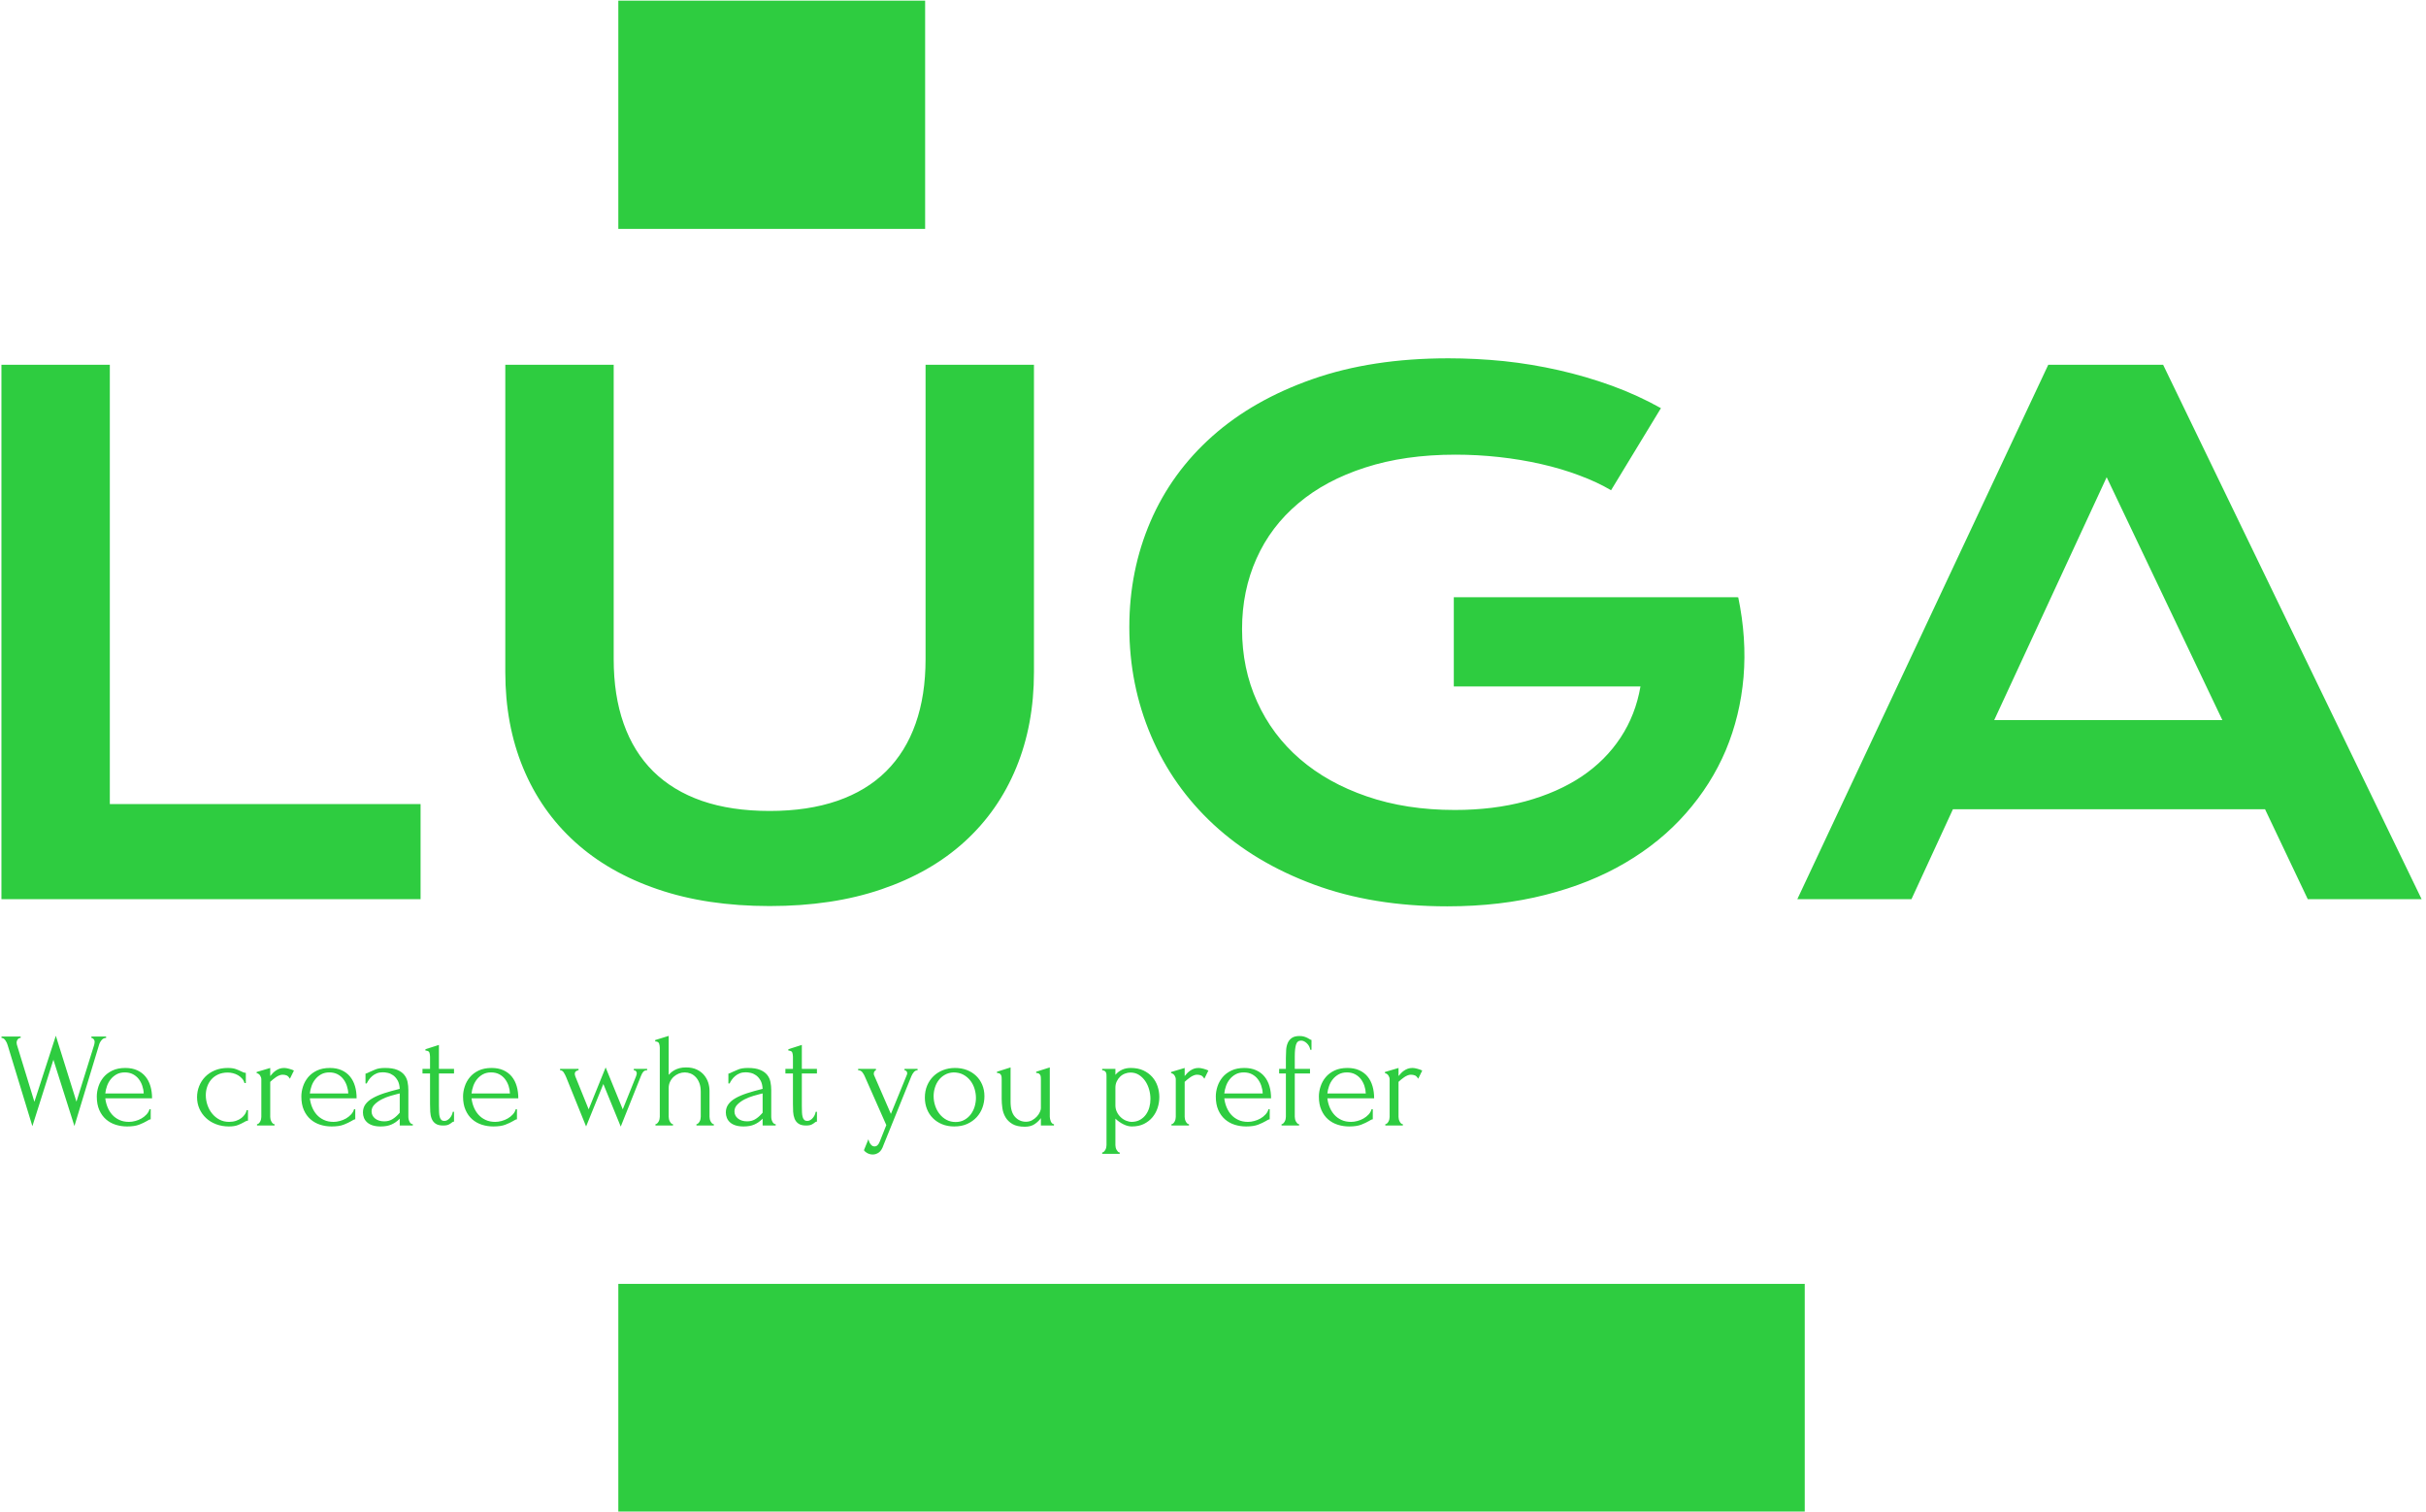 <svg xmlns="http://www.w3.org/2000/svg" version="1.1" xmlns:xlink="http://www.w3.org/1999/xlink" xmlns:svgjs="http://svgjs.dev/svgjs" width="1000" height="623" viewBox="0 0 1000 623"><g transform="matrix(1,0,0,1,-0.606,0.26)"><svg viewBox="0 0 396 247" data-background-color="#ffffff" preserveAspectRatio="xMidYMid meet" height="623" width="1000" xmlns="http://www.w3.org/2000/svg" xmlns:xlink="http://www.w3.org/1999/xlink"><g id="tight-bounds" transform="matrix(1,0,0,1,0.24,-0.1)"><svg viewBox="0 0 395.52 247.2" height="247.2" width="395.52"><g><svg></svg></g><g><svg viewBox="0 0 395.52 247.2" height="247.2" width="395.52"><g><g><path xmlns="http://www.w3.org/2000/svg" d="M100.815 247.203l0-37.404 193.89 0v37.404zM100.815-0.003h50.141l0 37.404h-50.141z" fill="#2ecc40" fill-rule="nonzero" stroke="none" stroke-width="1" stroke-linecap="butt" stroke-linejoin="miter" stroke-miterlimit="10" stroke-dasharray="" stroke-dashoffset="0" font-family="none" font-weight="none" font-size="none" text-anchor="none" style="mix-blend-mode: normal" data-fill-palette-color="tertiary"></path></g></g><g transform="matrix(1,0,0,1,0,58.544)"><svg viewBox="0 0 395.52 130.111" height="130.111" width="395.52"><g><svg viewBox="0 0 395.52 130.111" height="130.111" width="395.52"><g><svg viewBox="0 0 395.52 130.111" height="130.111" width="395.52"><g id="textblocktransform"><svg viewBox="0 0 395.52 130.111" height="130.111" width="395.52" id="textblock"><g><svg viewBox="0 0 395.52 89.563" height="89.563" width="395.52"><g transform="matrix(1,0,0,1,0,0)"><svg width="395.52" viewBox="5.42 -38.62 172.82 39.13" height="89.563" data-palette-color="#2ecc40"><path d="M5.42 0L5.42-38.16 13.16-38.16 13.16-6.79 35.35-6.79 35.35 0 5.42 0ZM41.4-16.21L41.4-38.16 49.14-38.16 49.14-17.14Q49.14-14.55 49.85-12.54 50.56-10.52 51.96-9.13 53.37-7.74 55.44-7.02 57.52-6.3 60.28-6.3L60.28-6.3Q63.01-6.3 65.1-7.02 67.19-7.74 68.59-9.13 69.99-10.52 70.7-12.54 71.41-14.55 71.41-17.14L71.41-17.14 71.41-38.16 79.15-38.16 79.15-16.21Q79.15-12.45 77.88-9.38 76.61-6.3 74.19-4.1 71.77-1.9 68.27-0.71 64.77 0.49 60.28 0.49L60.28 0.49Q55.78 0.49 52.28-0.71 48.78-1.9 46.36-4.1 43.94-6.3 42.67-9.38 41.4-12.45 41.4-16.21L41.4-16.21ZM85.96-19.43L85.96-19.43Q85.96-23.46 87.47-26.97 88.98-30.47 91.89-33.06 94.79-35.64 99.03-37.13 103.27-38.62 108.74-38.62L108.74-38.62Q110.71-38.62 112.7-38.42 114.69-38.21 116.63-37.77 118.57-37.33 120.42-36.66 122.26-35.99 123.92-35.06L123.92-35.06 120.36-29.2Q119.36-29.79 118.09-30.26 116.82-30.74 115.36-31.07 113.91-31.4 112.36-31.57 110.81-31.74 109.25-31.74L109.25-31.74Q105.63-31.74 102.8-30.82 99.97-29.91 98.02-28.26 96.06-26.61 95.04-24.32 94.01-22.02 94.01-19.29L94.01-19.29Q94.01-16.46 95.09-14.09 96.16-11.72 98.14-10.01 100.12-8.3 102.92-7.34 105.73-6.37 109.2-6.37L109.2-6.37Q111.96-6.37 114.25-6.99 116.55-7.62 118.26-8.76 119.97-9.91 121.04-11.54 122.11-13.16 122.46-15.19L122.46-15.19 109.13-15.19 109.13-21.56 129.41-21.56 129.41-21.53 129.44-21.56Q130.05-18.63 129.82-15.86 129.58-13.09 128.55-10.63 127.51-8.18 125.7-6.13 123.9-4.08 121.38-2.6 118.87-1.12 115.67-0.31 112.47 0.51 108.66 0.51L108.66 0.51Q103.34 0.51 99.13-1.05 94.92-2.61 91.99-5.32 89.06-8.03 87.51-11.67 85.96-15.31 85.96-19.43ZM133.66 0L151.58-38.16 159.78-38.16 178.24 0 170.11 0 167.06-6.42 144.77-6.42 141.81 0 133.66 0ZM147.72-12.79L164.01-12.79 155.75-30.13 147.72-12.79Z" opacity="1" transform="matrix(1,0,0,1,0,0)" fill="#2ecc40" class="undefined-text-0" data-fill-palette-color="primary" id="text-0"></path></svg></g></svg></g><g transform="matrix(1,0,0,1,0,110.707)"><svg viewBox="0 0 232.21 19.404" height="19.404" width="232.21"><g transform="matrix(1,0,0,1,0,0)"><svg width="232.21" viewBox="0.75 -33.3 527.09 44.05" height="19.404" data-palette-color="#2ecc40"><path d="M39.55-33L39.55-32.5Q38.55-32.5 37.85-31.65 37.15-30.8 36.9-29.8L36.9-29.8 27.8 0.2 20-24.4 12.2 0.25 3.05-29.75Q2.8-30.7 2.18-31.6 1.55-32.5 0.75-32.5L0.75-32.5 0.75-33 7.85-33 7.85-32.5Q7.2-32.5 6.78-31.98 6.35-31.45 6.35-30.65L6.35-30.65Q6.35-30.4 6.45-30L6.45-30 12.95-8.8 20.9-33.3 28.55-8.85 35.15-30Q35.15-30.1 35.23-30.43 35.3-30.75 35.3-30.95L35.3-30.95Q35.3-31.65 34.9-32.08 34.5-32.5 34.1-32.5L34.1-32.5 34.1-33 39.55-33ZM56.6-10.1L39.25-10.1Q39.45-8.35 40.1-6.78 40.75-5.2 41.82-4 42.9-2.8 44.45-2.08 46-1.35 48.05-1.35L48.05-1.35Q49.15-1.35 50.37-1.68 51.6-2 52.65-2.6 53.7-3.2 54.52-4.08 55.35-4.95 55.65-6.05L55.65-6.05 56.1-6.05 56.1-2.3Q55.8-2.3 55.42-2.1 55.05-1.9 54.55-1.6L54.55-1.6Q53.55-1 51.85-0.33 50.15 0.35 47.35 0.35L47.35 0.35Q45.1 0.35 43.07-0.3 41.05-0.95 39.5-2.3 37.95-3.65 37.02-5.75 36.1-7.85 36.1-10.75L36.1-10.75Q36.1-12.6 36.72-14.5 37.35-16.4 38.62-17.93 39.9-19.45 41.9-20.4 43.9-21.35 46.7-21.35L46.7-21.35Q49.2-21.35 51.07-20.5 52.95-19.65 54.17-18.15 55.4-16.65 56-14.6 56.6-12.55 56.6-10.1L56.6-10.1ZM46.5-19.7L46.5-19.7Q44.75-19.7 43.47-19 42.2-18.3 41.3-17.2 40.4-16.1 39.9-14.7 39.4-13.3 39.25-11.9L39.25-11.9 53.5-11.9Q53.45-13.35 52.97-14.75 52.5-16.15 51.65-17.25 50.8-18.35 49.5-19.03 48.2-19.7 46.5-19.7ZM92.19-5.7L92.19-1.8Q91.79-1.8 91.44-1.63 91.09-1.45 90.64-1.2L90.64-1.2Q89.79-0.7 88.49-0.18 87.19 0.35 85.09 0.35L85.09 0.35Q82.54 0.35 80.37-0.48 78.19-1.3 76.62-2.78 75.04-4.25 74.17-6.23 73.29-8.2 73.29-10.5L73.29-10.5Q73.29-12.65 74.07-14.6 74.84-16.55 76.29-18.05 77.74-19.55 79.87-20.45 81.99-21.35 84.69-21.35L84.69-21.35Q86.54-21.35 87.69-20.93 88.84-20.5 89.64-20.1L89.64-20.1Q90.09-19.85 90.52-19.7 90.94-19.55 91.39-19.55L91.39-19.55 91.39-15.75 90.89-15.75Q90.64-16.7 89.99-17.43 89.34-18.15 88.49-18.65 87.64-19.15 86.64-19.4 85.64-19.65 84.69-19.65L84.69-19.65Q82.64-19.65 81.09-18.93 79.54-18.2 78.54-17.03 77.54-15.85 77.04-14.35 76.54-12.85 76.54-11.25L76.54-11.25Q76.54-9.4 77.14-7.63 77.74-5.85 78.87-4.45 79.99-3.05 81.59-2.2 83.19-1.35 85.19-1.35L85.19-1.35Q86.59-1.35 87.77-1.75 88.94-2.15 89.77-2.8 90.59-3.45 91.09-4.23 91.59-5 91.69-5.7L91.69-5.7 92.19-5.7ZM109.24-20.4L107.74-17.35Q107.14-18.35 106.49-18.6 105.84-18.85 104.99-18.85L104.99-18.85Q104.44-18.85 103.82-18.6 103.19-18.35 102.59-17.95 101.99-17.55 101.42-17.07 100.84-16.6 100.44-16.2L100.44-16.2 100.44-3.2Q100.44-2.8 100.54-2.35 100.64-1.9 100.87-1.48 101.09-1.05 101.37-0.78 101.64-0.5 102.04-0.5L102.04-0.5 102.04 0 95.54 0 95.54-0.5Q95.89-0.5 96.19-0.78 96.49-1.05 96.72-1.48 96.94-1.9 97.04-2.35 97.14-2.8 97.14-3.2L97.14-3.2 97.14-17.15Q97.14-17.85 96.69-18.55 96.24-19.25 95.39-19.45L95.39-19.45 95.39-19.85 100.44-21.35 100.44-18.35Q100.89-18.9 101.39-19.43 101.89-19.95 102.52-20.38 103.14-20.8 103.89-21.08 104.64-21.35 105.64-21.35L105.64-21.35Q106.34-21.35 107.44-21.05 108.54-20.75 109.24-20.4L109.24-20.4ZM132.49-10.1L115.14-10.1Q115.34-8.35 115.99-6.78 116.64-5.2 117.71-4 118.79-2.8 120.34-2.08 121.89-1.35 123.94-1.35L123.94-1.35Q125.04-1.35 126.26-1.68 127.49-2 128.54-2.6 129.59-3.2 130.41-4.08 131.24-4.95 131.54-6.05L131.54-6.05 131.99-6.05 131.99-2.3Q131.69-2.3 131.31-2.1 130.94-1.9 130.44-1.6L130.44-1.6Q129.44-1 127.74-0.33 126.04 0.35 123.24 0.35L123.24 0.35Q120.99 0.35 118.96-0.3 116.94-0.95 115.39-2.3 113.84-3.65 112.91-5.75 111.99-7.85 111.99-10.75L111.99-10.75Q111.99-12.6 112.61-14.5 113.24-16.4 114.51-17.93 115.79-19.45 117.79-20.4 119.79-21.35 122.59-21.35L122.59-21.35Q125.09-21.35 126.96-20.5 128.84-19.65 130.06-18.15 131.29-16.65 131.89-14.6 132.49-12.55 132.49-10.1L132.49-10.1ZM122.39-19.7L122.39-19.7Q120.64-19.7 119.36-19 118.09-18.3 117.19-17.2 116.29-16.1 115.79-14.7 115.29-13.3 115.14-11.9L115.14-11.9 129.39-11.9Q129.34-13.35 128.86-14.75 128.39-16.15 127.54-17.25 126.69-18.35 125.39-19.03 124.09-19.7 122.39-19.7ZM153.34 0L148.49 0 148.49-2.55 148.24-2.3Q146.99-1.05 145.36-0.35 143.74 0.35 141.44 0.35L141.44 0.35Q139.69 0.35 138.44-0.05 137.19-0.45 136.39-1.18 135.59-1.9 135.21-2.85 134.84-3.8 134.84-4.85L134.84-4.85Q134.84-6.55 135.76-7.85 136.69-9.15 138.44-10.15 140.19-11.15 142.71-11.98 145.24-12.8 148.49-13.6L148.49-13.6Q148.39-15.55 147.69-16.75 146.99-17.95 146.04-18.63 145.09-19.3 144.04-19.53 142.99-19.75 142.24-19.75L142.24-19.75Q140.94-19.75 139.96-19.35 138.99-18.95 138.26-18.32 137.54-17.7 137.04-16.98 136.54-16.25 136.24-15.6L136.24-15.6 135.79-15.6 135.79-19.25Q136.19-19.3 136.54-19.5 136.89-19.7 137.39-19.9L137.39-19.9Q138.14-20.2 139.44-20.78 140.74-21.35 143.09-21.35L143.09-21.35Q145.84-21.35 147.54-20.65 149.24-19.95 150.16-18.8 151.09-17.65 151.39-16.18 151.69-14.7 151.69-13.15L151.69-13.15 151.69-3.25Q151.69-2.25 152.14-1.38 152.59-0.5 153.34-0.5L153.34-0.5 153.34 0ZM147.94-4.15L148.49-4.75 148.49-11.9 147.99-11.8Q146.79-11.5 145.06-11 143.34-10.5 141.79-9.7 140.24-8.9 139.14-7.8 138.04-6.7 138.04-5.25L138.04-5.25Q138.04-3.65 139.34-2.6 140.64-1.55 142.74-1.55L142.74-1.55Q144.39-1.55 145.64-2.27 146.89-3 147.94-4.15L147.94-4.15ZM168.63-19.3L163.03-19.3 163.03-7.25Q163.03-5.95 163.08-4.9 163.13-3.85 163.33-3.15 163.53-2.45 163.93-2.08 164.33-1.7 165.03-1.7L165.03-1.7Q166.08-1.7 167.01-2.7 167.93-3.7 168.18-5.1L168.18-5.1 168.63-5.1 168.63-1.45Q168.18-1.45 167.88-1.15L167.88-1.15Q167.48-0.8 166.76-0.4 166.03 0 164.58 0L164.58 0Q162.78 0 161.78-0.7 160.78-1.4 160.33-2.55 159.88-3.7 159.81-5.1 159.73-6.5 159.73-7.95L159.73-7.95 159.73-19.3 156.93-19.3 156.93-21 159.73-21 159.73-25.45Q159.73-26.3 159.51-27.03 159.28-27.75 158.03-27.8L158.03-27.8 158.03-28.3 163.03-29.9 163.03-21 168.63-21 168.63-19.3ZM192.48-10.1L175.13-10.1Q175.33-8.35 175.98-6.78 176.63-5.2 177.71-4 178.78-2.8 180.33-2.08 181.88-1.35 183.93-1.35L183.93-1.35Q185.03-1.35 186.26-1.68 187.48-2 188.53-2.6 189.58-3.2 190.41-4.08 191.23-4.95 191.53-6.05L191.53-6.05 191.98-6.05 191.98-2.3Q191.68-2.3 191.31-2.1 190.93-1.9 190.43-1.6L190.43-1.6Q189.43-1 187.73-0.33 186.03 0.35 183.23 0.35L183.23 0.35Q180.98 0.35 178.96-0.3 176.93-0.95 175.38-2.3 173.83-3.65 172.91-5.75 171.98-7.85 171.98-10.75L171.98-10.75Q171.98-12.6 172.61-14.5 173.23-16.4 174.51-17.93 175.78-19.45 177.78-20.4 179.78-21.35 182.58-21.35L182.58-21.35Q185.08-21.35 186.96-20.5 188.83-19.65 190.06-18.15 191.28-16.65 191.88-14.6 192.48-12.55 192.48-10.1L192.48-10.1ZM182.38-19.7L182.38-19.7Q180.63-19.7 179.36-19 178.08-18.3 177.18-17.2 176.28-16.1 175.78-14.7 175.28-13.3 175.13-11.9L175.13-11.9 189.38-11.9Q189.33-13.35 188.86-14.75 188.38-16.15 187.53-17.25 186.68-18.35 185.38-19.03 184.08-19.7 182.38-19.7ZM240.28-21L240.28-20.5Q239.38-20.5 238.9-20 238.43-19.5 238.03-18.5L238.03-18.5 230.48 0.4 224.03-15.4 217.63 0.35 210.23-17.95Q209.88-18.8 209.35-19.65 208.83-20.5 207.98-20.5L207.98-20.5 207.98-21 214.83-21 214.83-20.5Q214.48-20.5 213.95-20.18 213.43-19.85 213.43-19.1L213.43-19.1Q213.43-19 213.5-18.68 213.58-18.35 213.68-18.1L213.68-18.1 218.58-6 224.88-21.55 231.23-6 236.18-18.3Q236.43-19.05 236.43-19.35L236.43-19.35Q236.43-19.75 236.18-20.1 235.93-20.45 235.33-20.5L235.33-20.5 235.33-21 240.28-21ZM263.42-12.9L263.42-3.25Q263.42-2.85 263.52-2.38 263.62-1.9 263.85-1.5 264.07-1.1 264.35-0.8 264.62-0.5 265.02-0.5L265.02-0.5 265.02 0 258.57 0 258.57-0.5Q258.92-0.5 259.22-0.8 259.52-1.1 259.75-1.5 259.97-1.9 260.07-2.38 260.17-2.85 260.17-3.25L260.17-3.25 260.17-12.55Q260.17-14.35 259.67-15.7 259.17-17.05 258.32-17.95 257.47-18.85 256.4-19.28 255.32-19.7 254.22-19.7L254.22-19.7Q253.12-19.7 252.05-19.28 250.97-18.85 250.15-18.1 249.32-17.35 248.8-16.28 248.27-15.2 248.27-13.9L248.27-13.9 248.27-3.25Q248.27-2.85 248.37-2.38 248.47-1.9 248.7-1.5 248.92-1.1 249.2-0.8 249.47-0.5 249.87-0.5L249.87-0.5 249.87 0 243.37 0 243.37-0.5Q243.72-0.5 244.02-0.8 244.32-1.1 244.55-1.5 244.77-1.9 244.87-2.38 244.97-2.85 244.97-3.25L244.97-3.25 244.97-28.8Q244.97-29.65 244.72-30.4 244.47-31.15 243.27-31.2L243.27-31.2 243.27-31.7 248.27-33.25 248.27-18.8Q248.62-19.2 249.17-19.68 249.72-20.15 250.5-20.58 251.27-21 252.3-21.28 253.32-21.55 254.72-21.55L254.72-21.55Q257.07-21.55 258.72-20.75 260.37-19.95 261.42-18.68 262.47-17.4 262.95-15.88 263.42-14.35 263.42-12.9L263.42-12.9ZM287.97 0L283.12 0 283.12-2.55 282.87-2.3Q281.62-1.05 280-0.35 278.37 0.35 276.07 0.35L276.07 0.35Q274.32 0.35 273.07-0.05 271.82-0.45 271.02-1.18 270.22-1.9 269.85-2.85 269.47-3.8 269.47-4.85L269.47-4.85Q269.47-6.55 270.4-7.85 271.32-9.15 273.07-10.15 274.82-11.15 277.35-11.98 279.87-12.8 283.12-13.6L283.12-13.6Q283.02-15.55 282.32-16.75 281.62-17.95 280.67-18.63 279.72-19.3 278.67-19.53 277.62-19.75 276.87-19.75L276.87-19.75Q275.57-19.75 274.6-19.35 273.62-18.95 272.9-18.32 272.17-17.7 271.67-16.98 271.17-16.25 270.87-15.6L270.87-15.6 270.42-15.6 270.42-19.25Q270.82-19.3 271.17-19.5 271.52-19.7 272.02-19.9L272.02-19.9Q272.77-20.2 274.07-20.78 275.37-21.35 277.72-21.35L277.72-21.35Q280.47-21.35 282.17-20.65 283.87-19.95 284.8-18.8 285.72-17.65 286.02-16.18 286.32-14.7 286.32-13.15L286.32-13.15 286.32-3.25Q286.32-2.25 286.77-1.38 287.22-0.5 287.97-0.5L287.97-0.5 287.97 0ZM282.57-4.15L283.12-4.75 283.12-11.9 282.62-11.8Q281.42-11.5 279.7-11 277.97-10.5 276.42-9.7 274.87-8.9 273.77-7.8 272.67-6.7 272.67-5.25L272.67-5.25Q272.67-3.65 273.97-2.6 275.27-1.55 277.37-1.55L277.37-1.55Q279.02-1.55 280.27-2.27 281.52-3 282.57-4.15L282.57-4.15ZM303.27-19.3L297.67-19.3 297.67-7.25Q297.67-5.95 297.72-4.9 297.77-3.85 297.97-3.15 298.17-2.45 298.57-2.08 298.97-1.7 299.67-1.7L299.67-1.7Q300.72-1.7 301.64-2.7 302.57-3.7 302.82-5.1L302.82-5.1 303.27-5.1 303.27-1.45Q302.82-1.45 302.52-1.15L302.52-1.15Q302.12-0.8 301.39-0.4 300.67 0 299.22 0L299.22 0Q297.42 0 296.42-0.7 295.42-1.4 294.97-2.55 294.52-3.7 294.44-5.1 294.37-6.5 294.37-7.95L294.37-7.95 294.37-19.3 291.57-19.3 291.57-21 294.37-21 294.37-25.45Q294.37-26.3 294.14-27.03 293.92-27.75 292.67-27.8L292.67-27.8 292.67-28.3 297.67-29.9 297.67-21 303.27-21 303.27-19.3ZM338.31-18.3L328.01 7.15Q327.31 9.25 326.24 10 325.16 10.75 324.01 10.75L324.01 10.75Q323.26 10.75 322.69 10.55 322.11 10.35 321.69 10.08 321.26 9.8 321.01 9.55 320.76 9.3 320.71 9.15L320.71 9.15 322.36 5.1Q322.61 6 322.86 6.45L322.86 6.45Q323.11 6.95 323.56 7.35 324.01 7.75 324.66 7.75L324.66 7.75Q325.86 7.75 326.56 6L326.56 6 329.01-0.15 320.96-18.35Q320.71-18.95 320.14-19.73 319.56-20.5 318.56-20.5L318.56-20.5 318.56-21 325.16-21 325.16-20.5Q324.96-20.5 324.66-20.15 324.36-19.8 324.36-19.25L324.36-19.25Q324.36-18.8 324.56-18.45L324.56-18.45 330.71-4.3 336.61-18.75Q336.76-19.1 336.76-19.4L336.76-19.4Q336.76-19.9 336.44-20.2 336.11-20.5 335.76-20.5L335.76-20.5 335.76-21 340.61-21 340.61-20.5Q339.81-20.5 339.24-19.83 338.66-19.15 338.31-18.3L338.31-18.3ZM354.21 0.35L354.21 0.35Q351.71 0.35 349.71-0.48 347.71-1.3 346.29-2.73 344.86-4.15 344.09-6.1 343.31-8.05 343.31-10.35L343.31-10.35Q343.31-12.8 344.16-14.83 345.01-16.85 346.51-18.3 348.01-19.75 350.06-20.55 352.11-21.35 354.51-21.35L354.51-21.35Q356.91-21.35 358.91-20.58 360.91-19.8 362.36-18.4 363.81-17 364.61-15.08 365.41-13.15 365.41-10.85L365.41-10.85Q365.41-8.7 364.69-6.68 363.96-4.65 362.54-3.1 361.11-1.55 359.04-0.6 356.96 0.35 354.21 0.35ZM353.91-19.7L353.91-19.7Q352.11-19.6 350.74-18.82 349.36-18.05 348.44-16.82 347.51-15.6 347.04-14.05 346.56-12.5 346.56-10.9L346.56-10.9Q346.56-9.05 347.14-7.33 347.71-5.6 348.79-4.25 349.86-2.9 351.36-2.1 352.86-1.3 354.71-1.3L354.71-1.3Q356.56-1.3 357.99-2.1 359.41-2.9 360.36-4.17 361.31-5.45 361.79-7.05 362.26-8.65 362.26-10.25L362.26-10.25Q362.26-11.9 361.76-13.58 361.26-15.25 360.21-16.63 359.16-18 357.59-18.85 356.01-19.7 353.91-19.7ZM389.66-21.55L389.66-3.25Q389.66-2.9 389.76-2.43 389.86-1.95 390.03-1.53 390.21-1.1 390.51-0.8 390.81-0.5 391.21-0.5L391.21-0.5 391.21 0 386.36 0 386.36-2.75Q385.61-1.65 384.16-0.6 382.71 0.45 380.41 0.45L380.41 0.45Q377.51 0.45 375.81-0.55 374.11-1.55 373.21-3.1 372.31-4.65 372.06-6.48 371.81-8.3 371.81-9.9L371.81-9.9 371.81-17.05Q371.81-17.5 371.78-17.93 371.76-18.35 371.58-18.7 371.41-19.05 371.06-19.28 370.71-19.5 370.06-19.5L370.06-19.5 370.06-19.95 375.11-21.55 375.11-8.8Q375.11-5 376.76-3.2 378.41-1.4 380.81-1.4L380.81-1.4Q382.11-1.4 383.13-1.98 384.16-2.55 384.88-3.35 385.61-4.15 385.98-5 386.36-5.85 386.36-6.4L386.36-6.4 386.36-17.05Q386.36-17.5 386.33-17.93 386.31-18.35 386.13-18.7 385.96-19.05 385.61-19.28 385.26-19.5 384.61-19.5L384.61-19.5 384.61-19.95 389.66-21.55ZM419.7-21.35L419.7-21.35Q422.4-21.35 424.38-20.43 426.35-19.5 427.68-18 429-16.5 429.65-14.55 430.3-12.6 430.3-10.55L430.3-10.55Q430.3-8.55 429.68-6.6 429.05-4.65 427.78-3.1 426.5-1.55 424.6-0.6 422.7 0.35 420.1 0.35L420.1 0.35Q418.55 0.35 416.93-0.48 415.3-1.3 414-2.55L414-2.55 414 7.25Q414 7.65 414.1 8.13 414.2 8.6 414.43 9 414.65 9.4 414.93 9.7 415.2 10 415.6 10L415.6 10 415.6 10.5 409.1 10.5 409.1 10Q409.45 10 409.75 9.7 410.05 9.4 410.28 9 410.5 8.6 410.6 8.13 410.7 7.65 410.7 7.25L410.7 7.25 410.7-18.05Q410.7-18.5 410.68-18.93 410.65-19.35 410.5-19.68 410.35-20 410.03-20.23 409.7-20.45 409.1-20.5L409.1-20.5 409.1-21 414-21 414-18.8Q415-20 416.43-20.68 417.85-21.35 419.7-21.35ZM420.15-1.35L420.15-1.35Q421.9-1.4 423.2-2.15 424.5-2.9 425.35-4.1 426.2-5.3 426.6-6.78 427-8.25 427-9.85L427-9.85Q427-11.65 426.5-13.4 426-15.15 425.05-16.53 424.1-17.9 422.73-18.78 421.35-19.65 419.6-19.65L419.6-19.65Q418.55-19.65 417.53-19.25 416.5-18.85 415.73-18.1 414.95-17.35 414.48-16.32 414-15.3 414-14.05L414-14.05 414-7.5Q414-6.15 414.55-5.03 415.1-3.9 415.98-3.08 416.85-2.25 417.95-1.8 419.05-1.35 420.15-1.35ZM448.5-20.4L447-17.35Q446.4-18.35 445.75-18.6 445.1-18.85 444.25-18.85L444.25-18.85Q443.7-18.85 443.08-18.6 442.45-18.35 441.85-17.95 441.25-17.55 440.68-17.07 440.1-16.6 439.7-16.2L439.7-16.2 439.7-3.2Q439.7-2.8 439.8-2.35 439.9-1.9 440.13-1.48 440.35-1.05 440.63-0.78 440.9-0.5 441.3-0.5L441.3-0.5 441.3 0 434.8 0 434.8-0.5Q435.15-0.5 435.45-0.78 435.75-1.05 435.98-1.48 436.2-1.9 436.3-2.35 436.4-2.8 436.4-3.2L436.4-3.2 436.4-17.15Q436.4-17.85 435.95-18.55 435.5-19.25 434.65-19.45L434.65-19.45 434.65-19.85 439.7-21.35 439.7-18.35Q440.15-18.9 440.65-19.43 441.15-19.95 441.78-20.38 442.4-20.8 443.15-21.08 443.9-21.35 444.9-21.35L444.9-21.35Q445.6-21.35 446.7-21.05 447.8-20.75 448.5-20.4L448.5-20.4ZM471.75-10.1L454.4-10.1Q454.6-8.35 455.25-6.78 455.9-5.2 456.97-4 458.05-2.8 459.6-2.08 461.15-1.35 463.2-1.35L463.2-1.35Q464.3-1.35 465.52-1.68 466.75-2 467.8-2.6 468.85-3.2 469.67-4.08 470.5-4.95 470.8-6.05L470.8-6.05 471.25-6.05 471.25-2.3Q470.95-2.3 470.57-2.1 470.2-1.9 469.7-1.6L469.7-1.6Q468.7-1 467-0.33 465.3 0.35 462.5 0.35L462.5 0.35Q460.25 0.35 458.22-0.3 456.2-0.95 454.65-2.3 453.1-3.65 452.17-5.75 451.25-7.85 451.25-10.75L451.25-10.75Q451.25-12.6 451.87-14.5 452.5-16.4 453.77-17.93 455.05-19.45 457.05-20.4 459.05-21.35 461.85-21.35L461.85-21.35Q464.35-21.35 466.22-20.5 468.1-19.65 469.32-18.15 470.55-16.65 471.15-14.6 471.75-12.55 471.75-10.1L471.75-10.1ZM461.65-19.7L461.65-19.7Q459.9-19.7 458.62-19 457.35-18.3 456.45-17.2 455.55-16.1 455.05-14.7 454.55-13.3 454.4-11.9L454.4-11.9 468.65-11.9Q468.6-13.35 468.12-14.75 467.65-16.15 466.8-17.25 465.95-18.35 464.65-19.03 463.35-19.7 461.65-19.7ZM486.2-19.3L480.55-19.3 480.55-3.25Q480.55-2.85 480.65-2.38 480.75-1.9 480.97-1.5 481.2-1.1 481.47-0.8 481.75-0.5 482.15-0.5L482.15-0.5 482.15 0 475.65 0 475.65-0.5Q476-0.5 476.3-0.8 476.6-1.1 476.82-1.5 477.05-1.9 477.15-2.38 477.25-2.85 477.25-3.25L477.25-3.25 477.25-19.3 474.75-19.3 474.75-21 477.25-21 477.25-25.05Q477.25-26.6 477.35-28.05 477.45-29.5 477.95-30.65 478.45-31.8 479.47-32.5 480.5-33.2 482.3-33.2L482.3-33.2Q483.3-33.2 484.02-32.98 484.75-32.75 485.27-32.48 485.8-32.2 486.15-31.98 486.5-31.75 486.75-31.75L486.75-31.75 486.75-28.1 486.3-28.1Q486.05-29.55 485-30.53 483.95-31.5 482.9-31.5L482.9-31.5Q481.45-31.5 481-29.98 480.55-28.45 480.55-25.75L480.55-25.75 480.55-21 486.2-21 486.2-19.3ZM509.99-10.1L492.64-10.1Q492.84-8.35 493.49-6.78 494.14-5.2 495.22-4 496.29-2.8 497.84-2.08 499.39-1.35 501.44-1.35L501.44-1.35Q502.54-1.35 503.77-1.68 504.99-2 506.04-2.6 507.09-3.2 507.92-4.08 508.74-4.95 509.04-6.05L509.04-6.05 509.49-6.05 509.49-2.3Q509.19-2.3 508.82-2.1 508.44-1.9 507.94-1.6L507.94-1.6Q506.94-1 505.24-0.33 503.54 0.35 500.74 0.35L500.74 0.35Q498.49 0.35 496.47-0.3 494.44-0.95 492.89-2.3 491.34-3.65 490.42-5.75 489.49-7.85 489.49-10.75L489.49-10.75Q489.49-12.6 490.12-14.5 490.74-16.4 492.02-17.93 493.29-19.45 495.29-20.4 497.29-21.35 500.09-21.35L500.09-21.35Q502.59-21.35 504.47-20.5 506.34-19.65 507.57-18.15 508.79-16.65 509.39-14.6 509.99-12.55 509.99-10.1L509.99-10.1ZM499.89-19.7L499.89-19.7Q498.14-19.7 496.87-19 495.59-18.3 494.69-17.2 493.79-16.1 493.29-14.7 492.79-13.3 492.64-11.9L492.64-11.9 506.89-11.9Q506.84-13.35 506.37-14.75 505.89-16.15 505.04-17.25 504.19-18.35 502.89-19.03 501.59-19.7 499.89-19.7ZM527.84-20.4L526.34-17.35Q525.74-18.35 525.09-18.6 524.44-18.85 523.59-18.85L523.59-18.85Q523.04-18.85 522.42-18.6 521.79-18.35 521.19-17.95 520.59-17.55 520.02-17.07 519.44-16.6 519.04-16.2L519.04-16.2 519.04-3.2Q519.04-2.8 519.14-2.35 519.24-1.9 519.47-1.48 519.69-1.05 519.97-0.78 520.24-0.5 520.64-0.5L520.64-0.5 520.64 0 514.14 0 514.14-0.5Q514.49-0.5 514.79-0.78 515.09-1.05 515.32-1.48 515.54-1.9 515.64-2.35 515.74-2.8 515.74-3.2L515.74-3.2 515.74-17.15Q515.74-17.85 515.29-18.55 514.84-19.25 513.99-19.45L513.99-19.45 513.99-19.85 519.04-21.35 519.04-18.35Q519.49-18.9 519.99-19.43 520.49-19.95 521.12-20.38 521.74-20.8 522.49-21.08 523.24-21.35 524.24-21.35L524.24-21.35Q524.94-21.35 526.04-21.05 527.14-20.75 527.84-20.4L527.84-20.4Z" opacity="1" transform="matrix(1,0,0,1,0,0)" fill="#2ecc40" class="undefined-text-1" data-fill-palette-color="secondary" id="text-1"></path></svg></g></svg></g></svg></g></svg></g></svg></g></svg></g></svg></g><defs></defs></svg><rect width="395.52" height="247.2" fill="none" stroke="none" visibility="hidden"></rect></g></svg></g></svg>